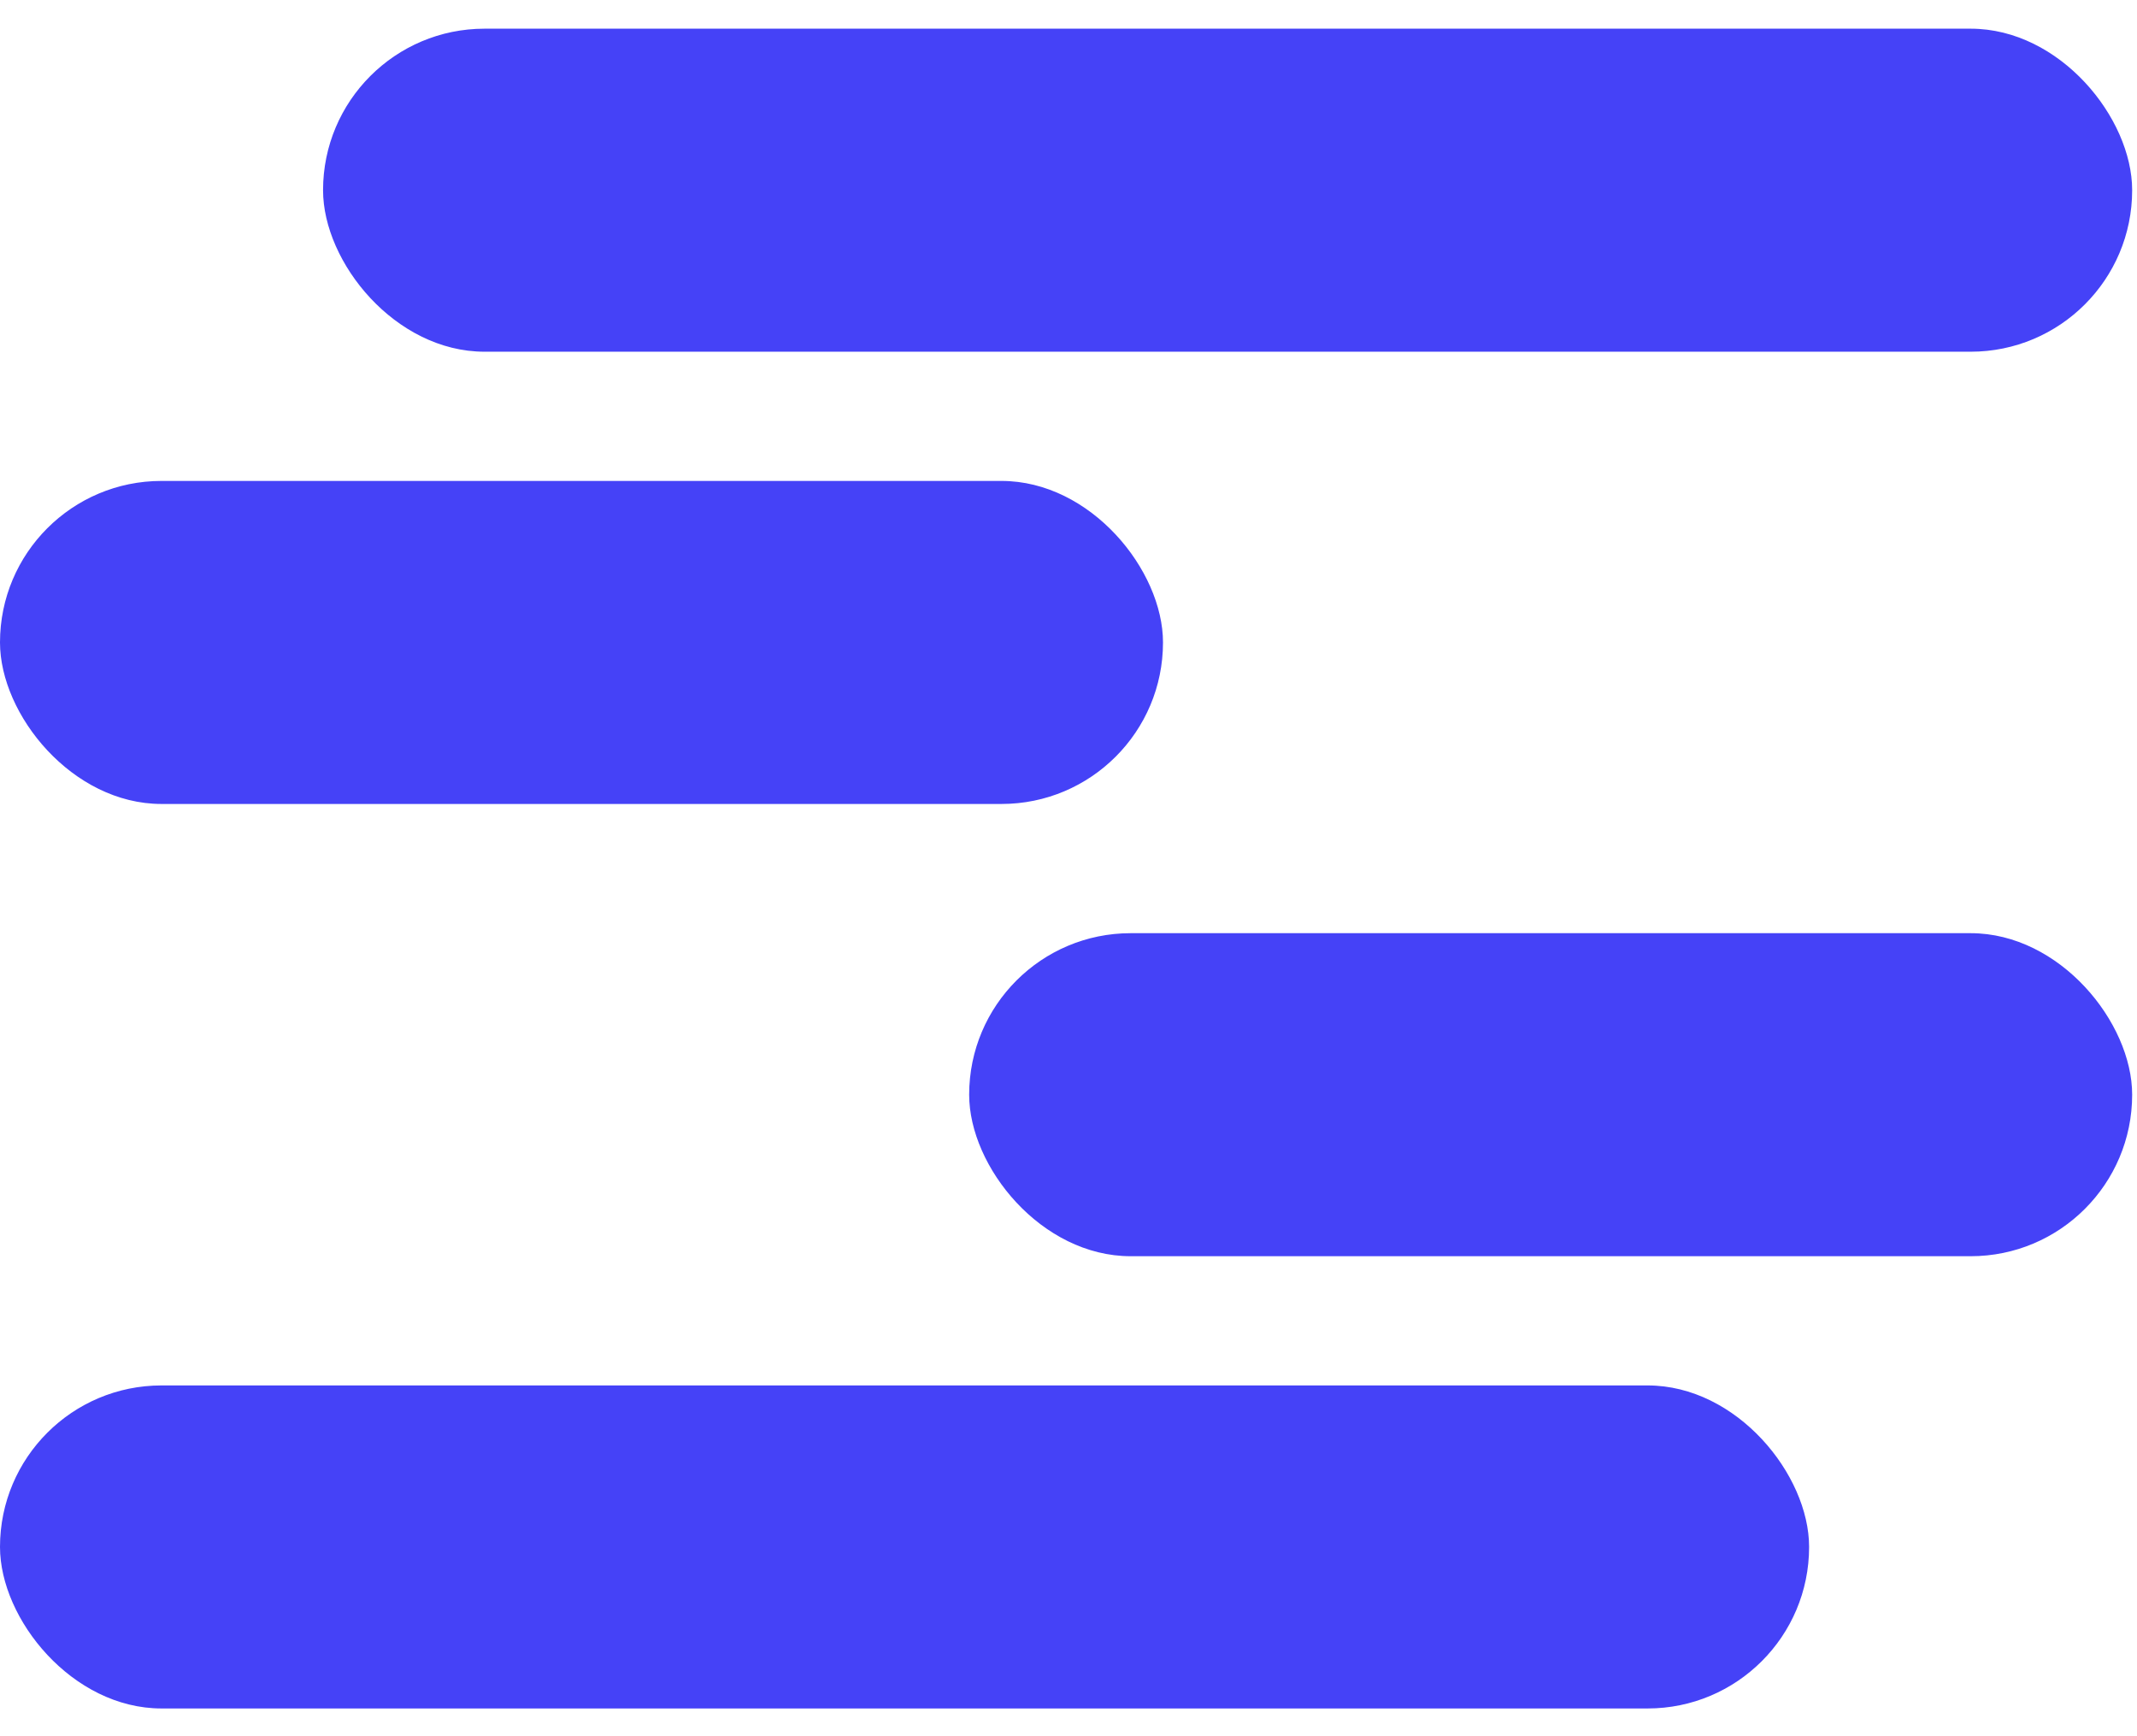 <svg width="64" height="52" viewBox="0 0 64 52" fill="none" xmlns="http://www.w3.org/2000/svg">
<rect x="9.675" y="0.859" width="54.18" height="9.675" rx="4.837" fill="#4542F7"/>
<rect y="41.494" width="54.18" height="9.675" rx="4.837" fill="#4542F7"/>
<rect y="14.404" width="34.83" height="9.675" rx="4.837" fill="#4542F7"/>
<rect x="29.025" y="27.949" width="34.83" height="9.675" rx="4.837" fill="#4542F7"/>
</svg>
